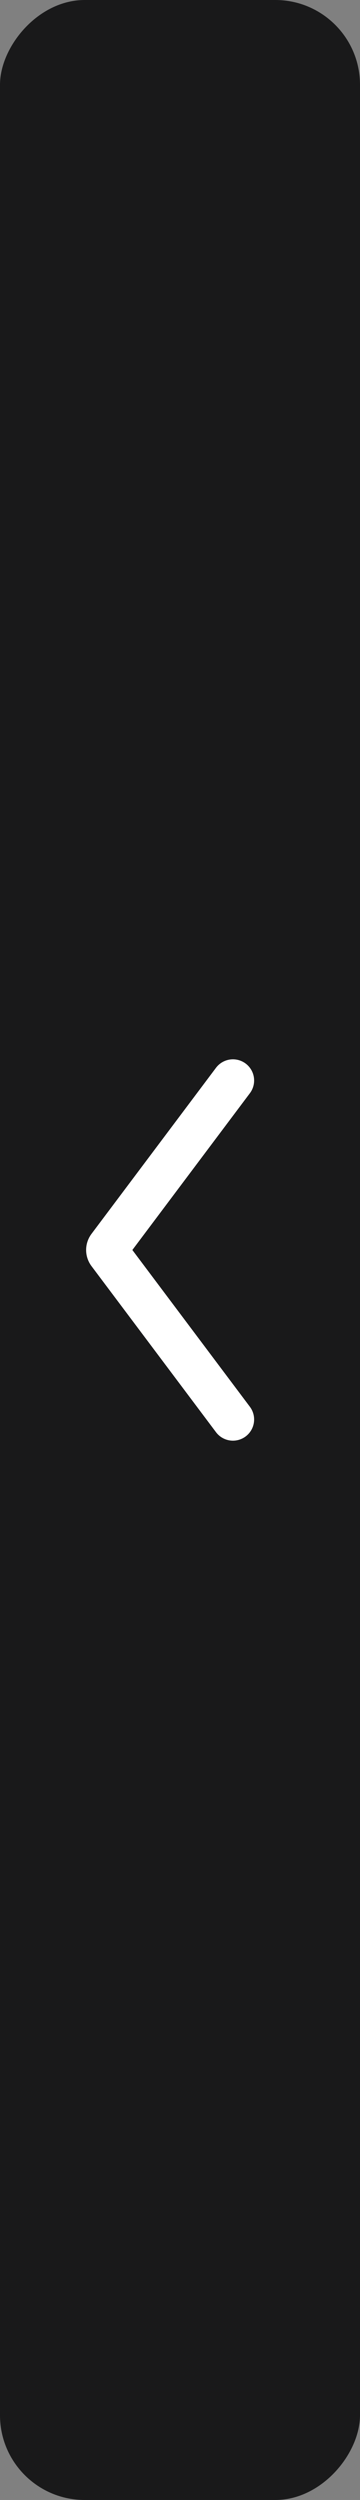 <svg width="17" height="118" viewBox="0 0 17 118" fill="none" xmlns="http://www.w3.org/2000/svg">
<rect x="0" y="0" width="17" height="118" fill="#808080" stroke="none"/>
<rect width="17" height="118" rx="4" transform="matrix(-1 0 0 1 17 0)" fill="#19191A"/>
<path d="M11 67L5.12 59.16C5.049 59.065 5.049 58.935 5.12 58.84L11 51" stroke="white" stroke-width="2" stroke-linecap="round"/>
</svg>
